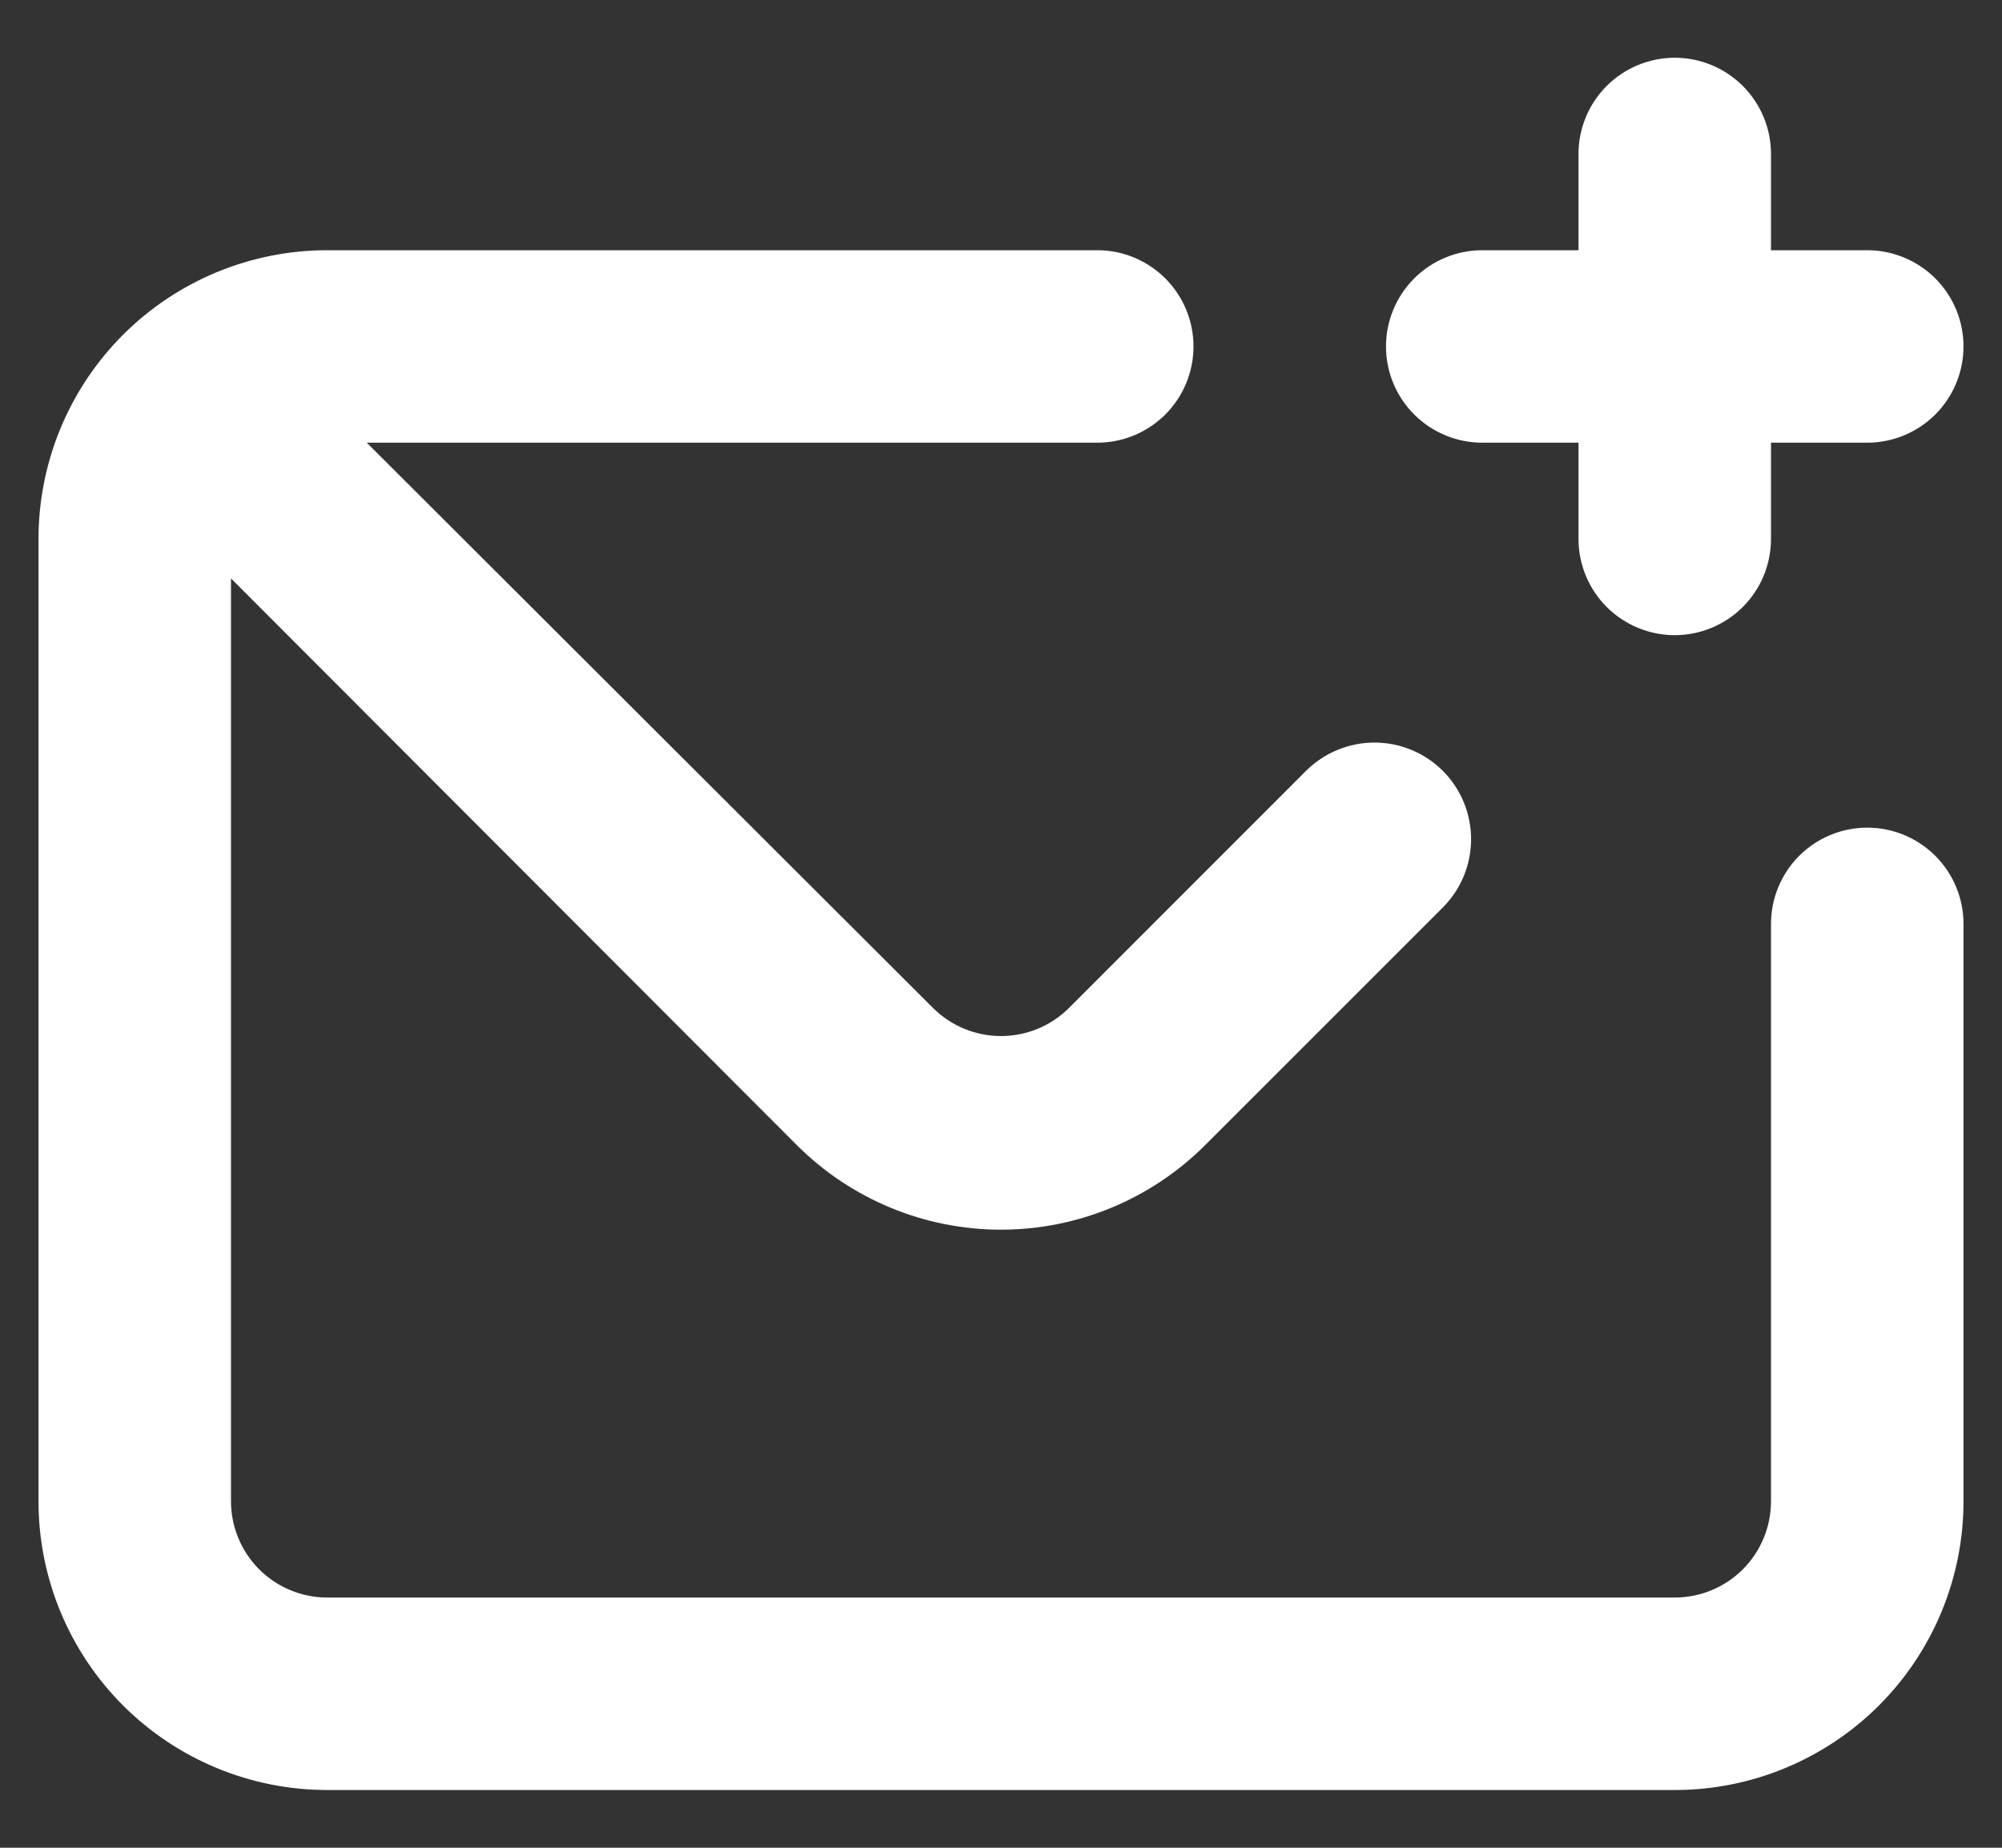 <svg width="26" height="24" viewBox="0 0 26 24" fill="none" xmlns="http://www.w3.org/2000/svg">
<rect x="0" y="0" width="26" height="24" fill="#333333" stroke="none"/>
<path d="M19.25 5.75H20.5V7C20.5 7.332 20.632 7.649 20.866 7.884C21.101 8.118 21.419 8.25 21.75 8.25C22.081 8.25 22.399 8.118 22.634 7.884C22.868 7.649 23 7.332 23 7V5.75H24.25C24.581 5.75 24.899 5.618 25.134 5.384C25.368 5.149 25.5 4.832 25.5 4.5C25.5 4.168 25.368 3.851 25.134 3.616C24.899 3.382 24.581 3.25 24.25 3.25H23V2C23 1.668 22.868 1.351 22.634 1.116C22.399 0.882 22.081 0.75 21.75 0.75C21.419 0.75 21.101 0.882 20.866 1.116C20.632 1.351 20.5 1.668 20.5 2V3.25H19.25C18.919 3.25 18.601 3.382 18.366 3.616C18.132 3.851 18 4.168 18 4.5C18 4.832 18.132 5.149 18.366 5.384C18.601 5.618 18.919 5.75 19.25 5.75ZM24.25 10.75C23.919 10.75 23.601 10.882 23.366 11.116C23.132 11.351 23 11.668 23 12V19.5C23 19.831 22.868 20.149 22.634 20.384C22.399 20.618 22.081 20.75 21.75 20.75H4.25C3.918 20.75 3.601 20.618 3.366 20.384C3.132 20.149 3 19.831 3 19.5V7.513L10.35 14.875C11.053 15.577 12.006 15.972 13 15.972C13.994 15.972 14.947 15.577 15.65 14.875L18.738 11.787C18.973 11.552 19.105 11.233 19.105 10.9C19.105 10.567 18.973 10.248 18.738 10.012C18.502 9.777 18.183 9.645 17.85 9.645C17.517 9.645 17.198 9.777 16.962 10.012L13.875 13.1C13.641 13.329 13.327 13.457 13 13.457C12.673 13.457 12.359 13.329 12.125 13.1L4.763 5.75H14.25C14.582 5.75 14.899 5.618 15.134 5.384C15.368 5.149 15.5 4.832 15.5 4.5C15.5 4.168 15.368 3.851 15.134 3.616C14.899 3.382 14.582 3.25 14.25 3.25H4.25C3.255 3.25 2.302 3.645 1.598 4.348C0.895 5.052 0.5 6.005 0.5 7V19.5C0.5 20.495 0.895 21.448 1.598 22.152C2.302 22.855 3.255 23.25 4.25 23.25H21.75C22.745 23.25 23.698 22.855 24.402 22.152C25.105 21.448 25.5 20.495 25.5 19.5V12C25.5 11.668 25.368 11.351 25.134 11.116C24.899 10.882 24.581 10.75 24.25 10.75Z" fill="white"/>
</svg>